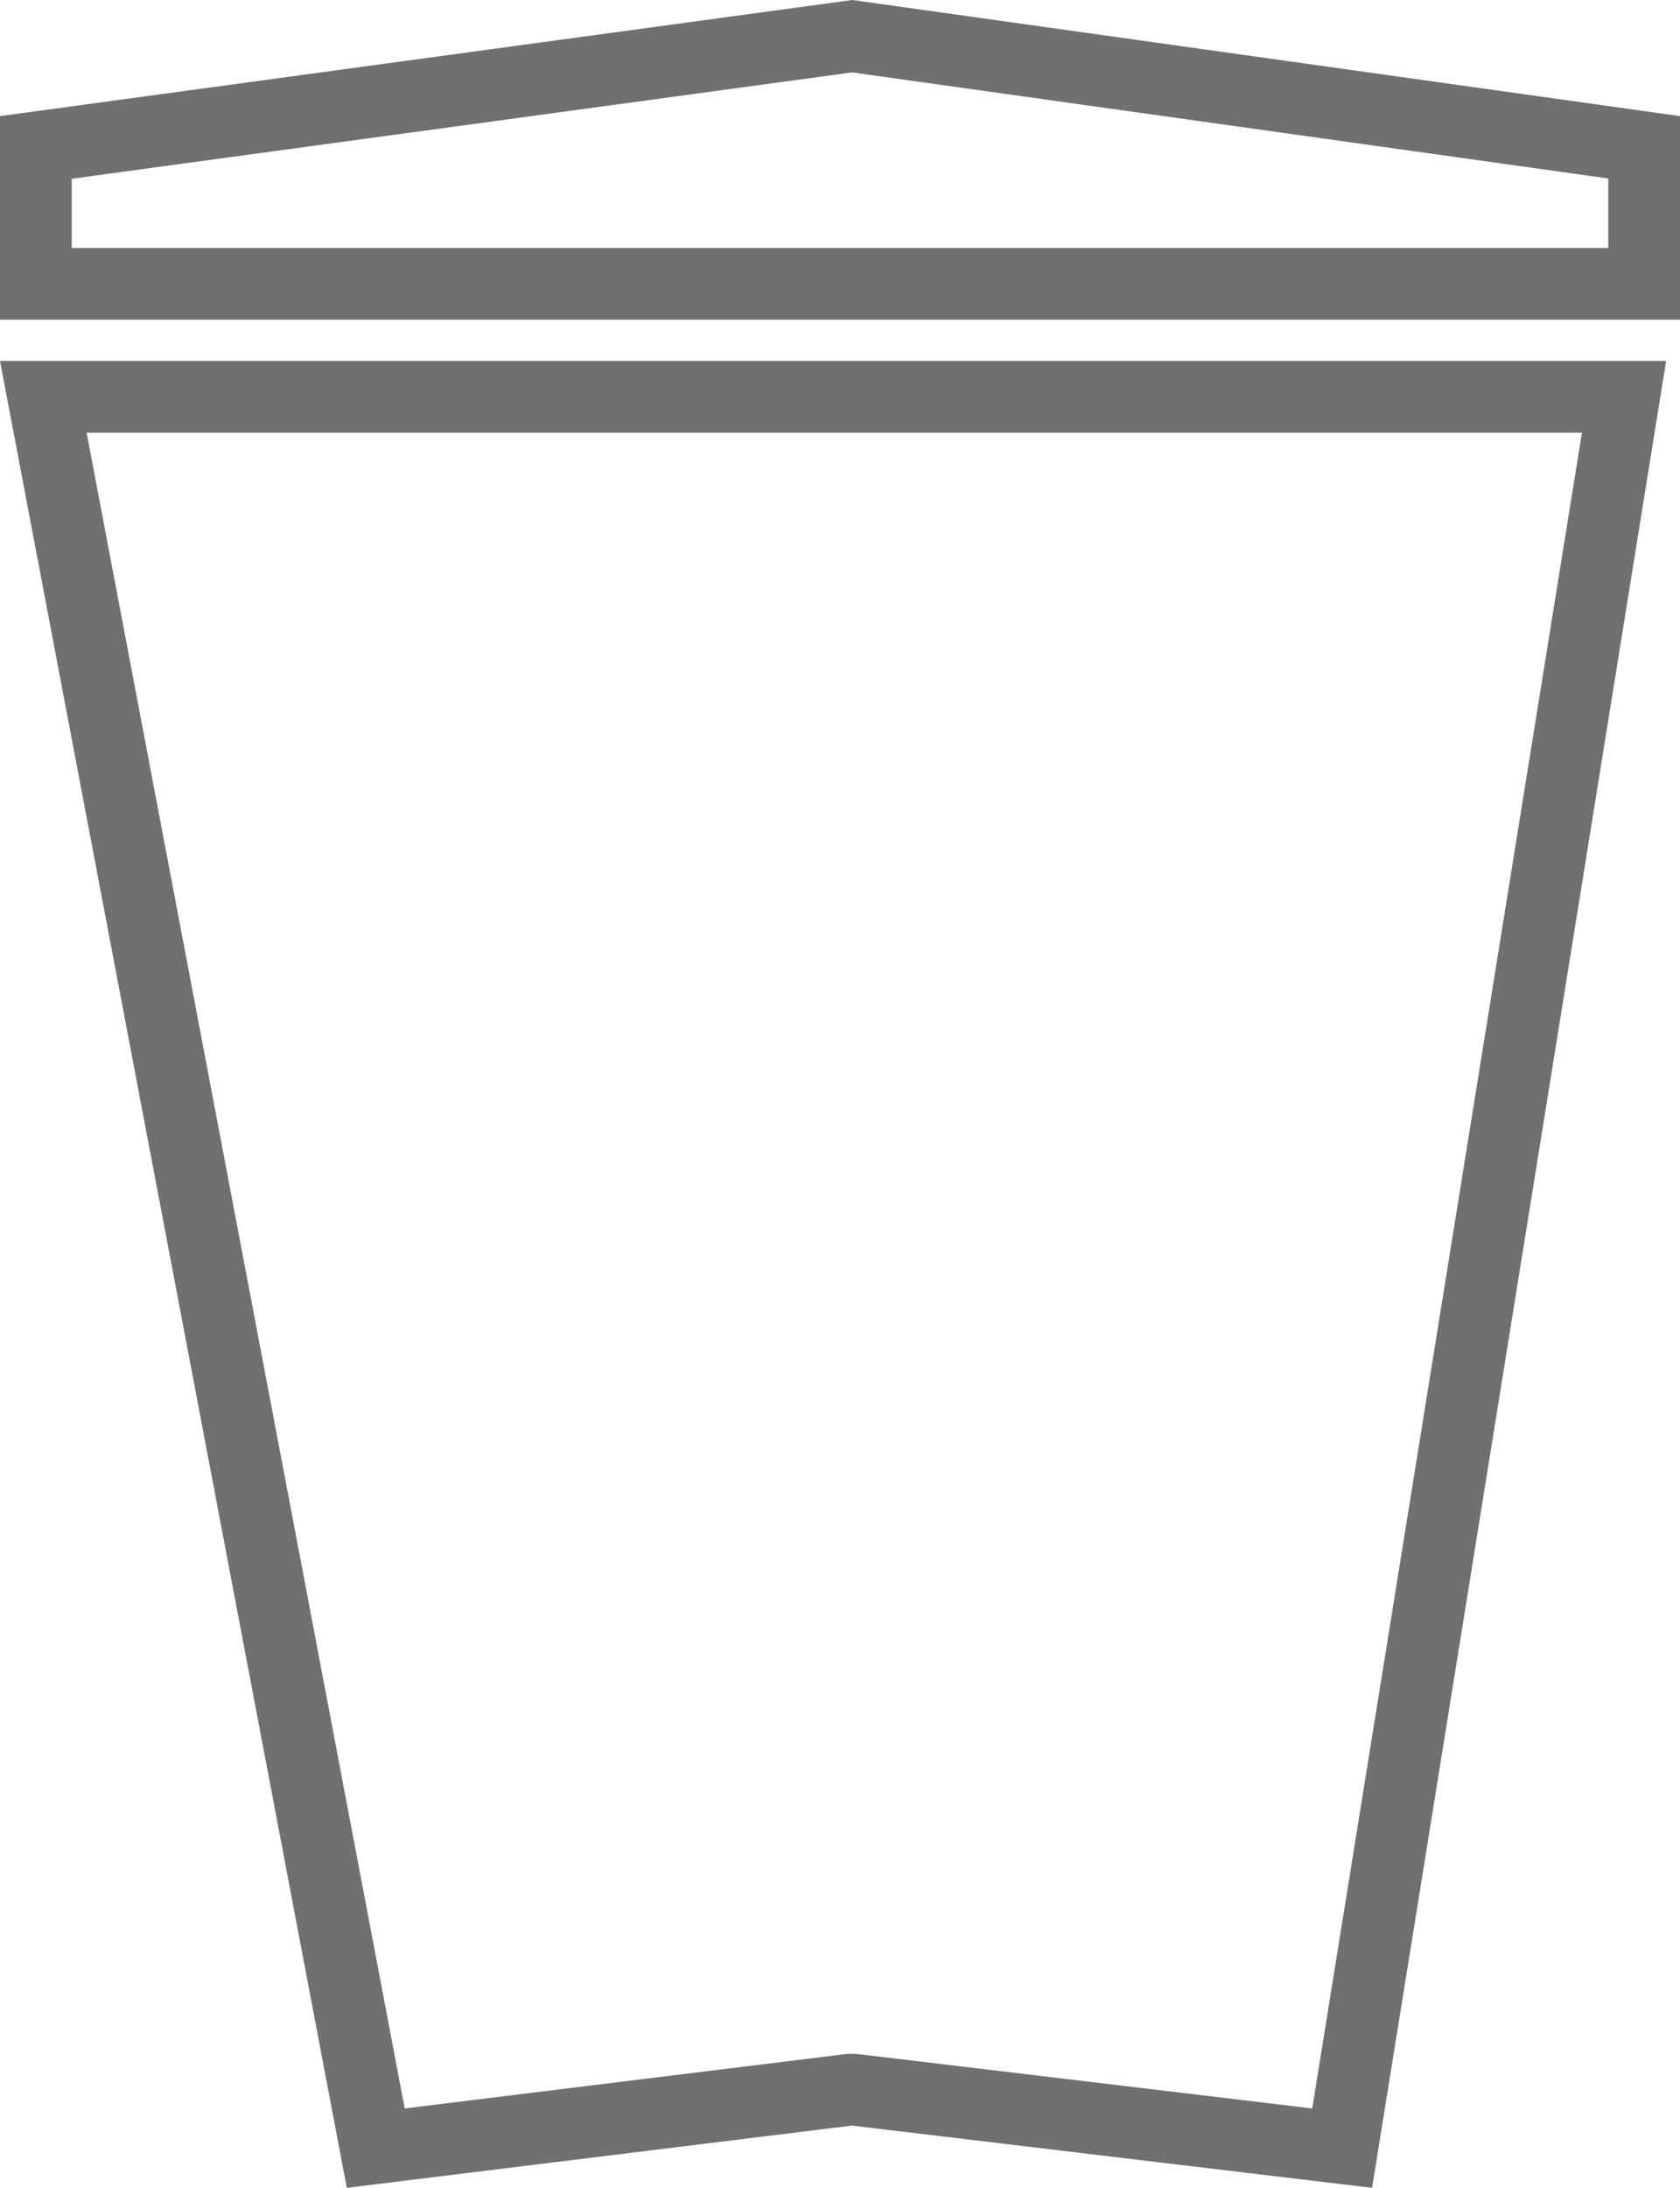<svg xmlns="http://www.w3.org/2000/svg" width="187.437" height="244.026" viewBox="0 0 187.437 244.026">
  <g id="Group_1" data-name="Group 1" transform="translate(-643.665 -299.125)">
    <g id="Path_1" data-name="Path 1" transform="translate(604 339.385)" fill="none" stroke-linejoin="round">
      <path d="M78.356,203.766l56.355-6.945,58.037,6.945L225.552,0H39.665Z" stroke="none"/>
      <path d="M 186.071 194.91 L 216.161 8 L 49.327 8 L 84.817 194.909 L 133.733 188.881 C 134.057 188.841 134.384 188.821 134.711 188.821 C 135.028 188.821 135.346 188.84 135.662 188.878 L 186.071 194.91 M 192.748 203.766 L 134.711 196.821 L 78.356 203.766 L 39.665 -4.394531060825102e-06 L 225.552 -4.394531060825102e-06 L 192.748 203.766 Z" stroke="none" fill="#707070"/>
    </g>
    <g id="Path_2" data-name="Path 2" transform="translate(643.665 312.283)" fill="none">
      <path d="M0-.206,95.083-13.158,187.437-.206V22.5H0Z" stroke="none"/>
      <path d="M 95.067 -5.082 L 8 6.779 L 8 14.5 L 179.437 14.5 L 179.437 6.751 L 95.067 -5.082 M 95.083 -13.158 L 187.437 -0.206 L 187.437 22.5 L 1.52587890625e-05 22.5 L 1.52587890625e-05 -0.206 L 95.083 -13.158 Z" stroke="none" fill="#707070"/>
    </g>
  </g>
</svg>

